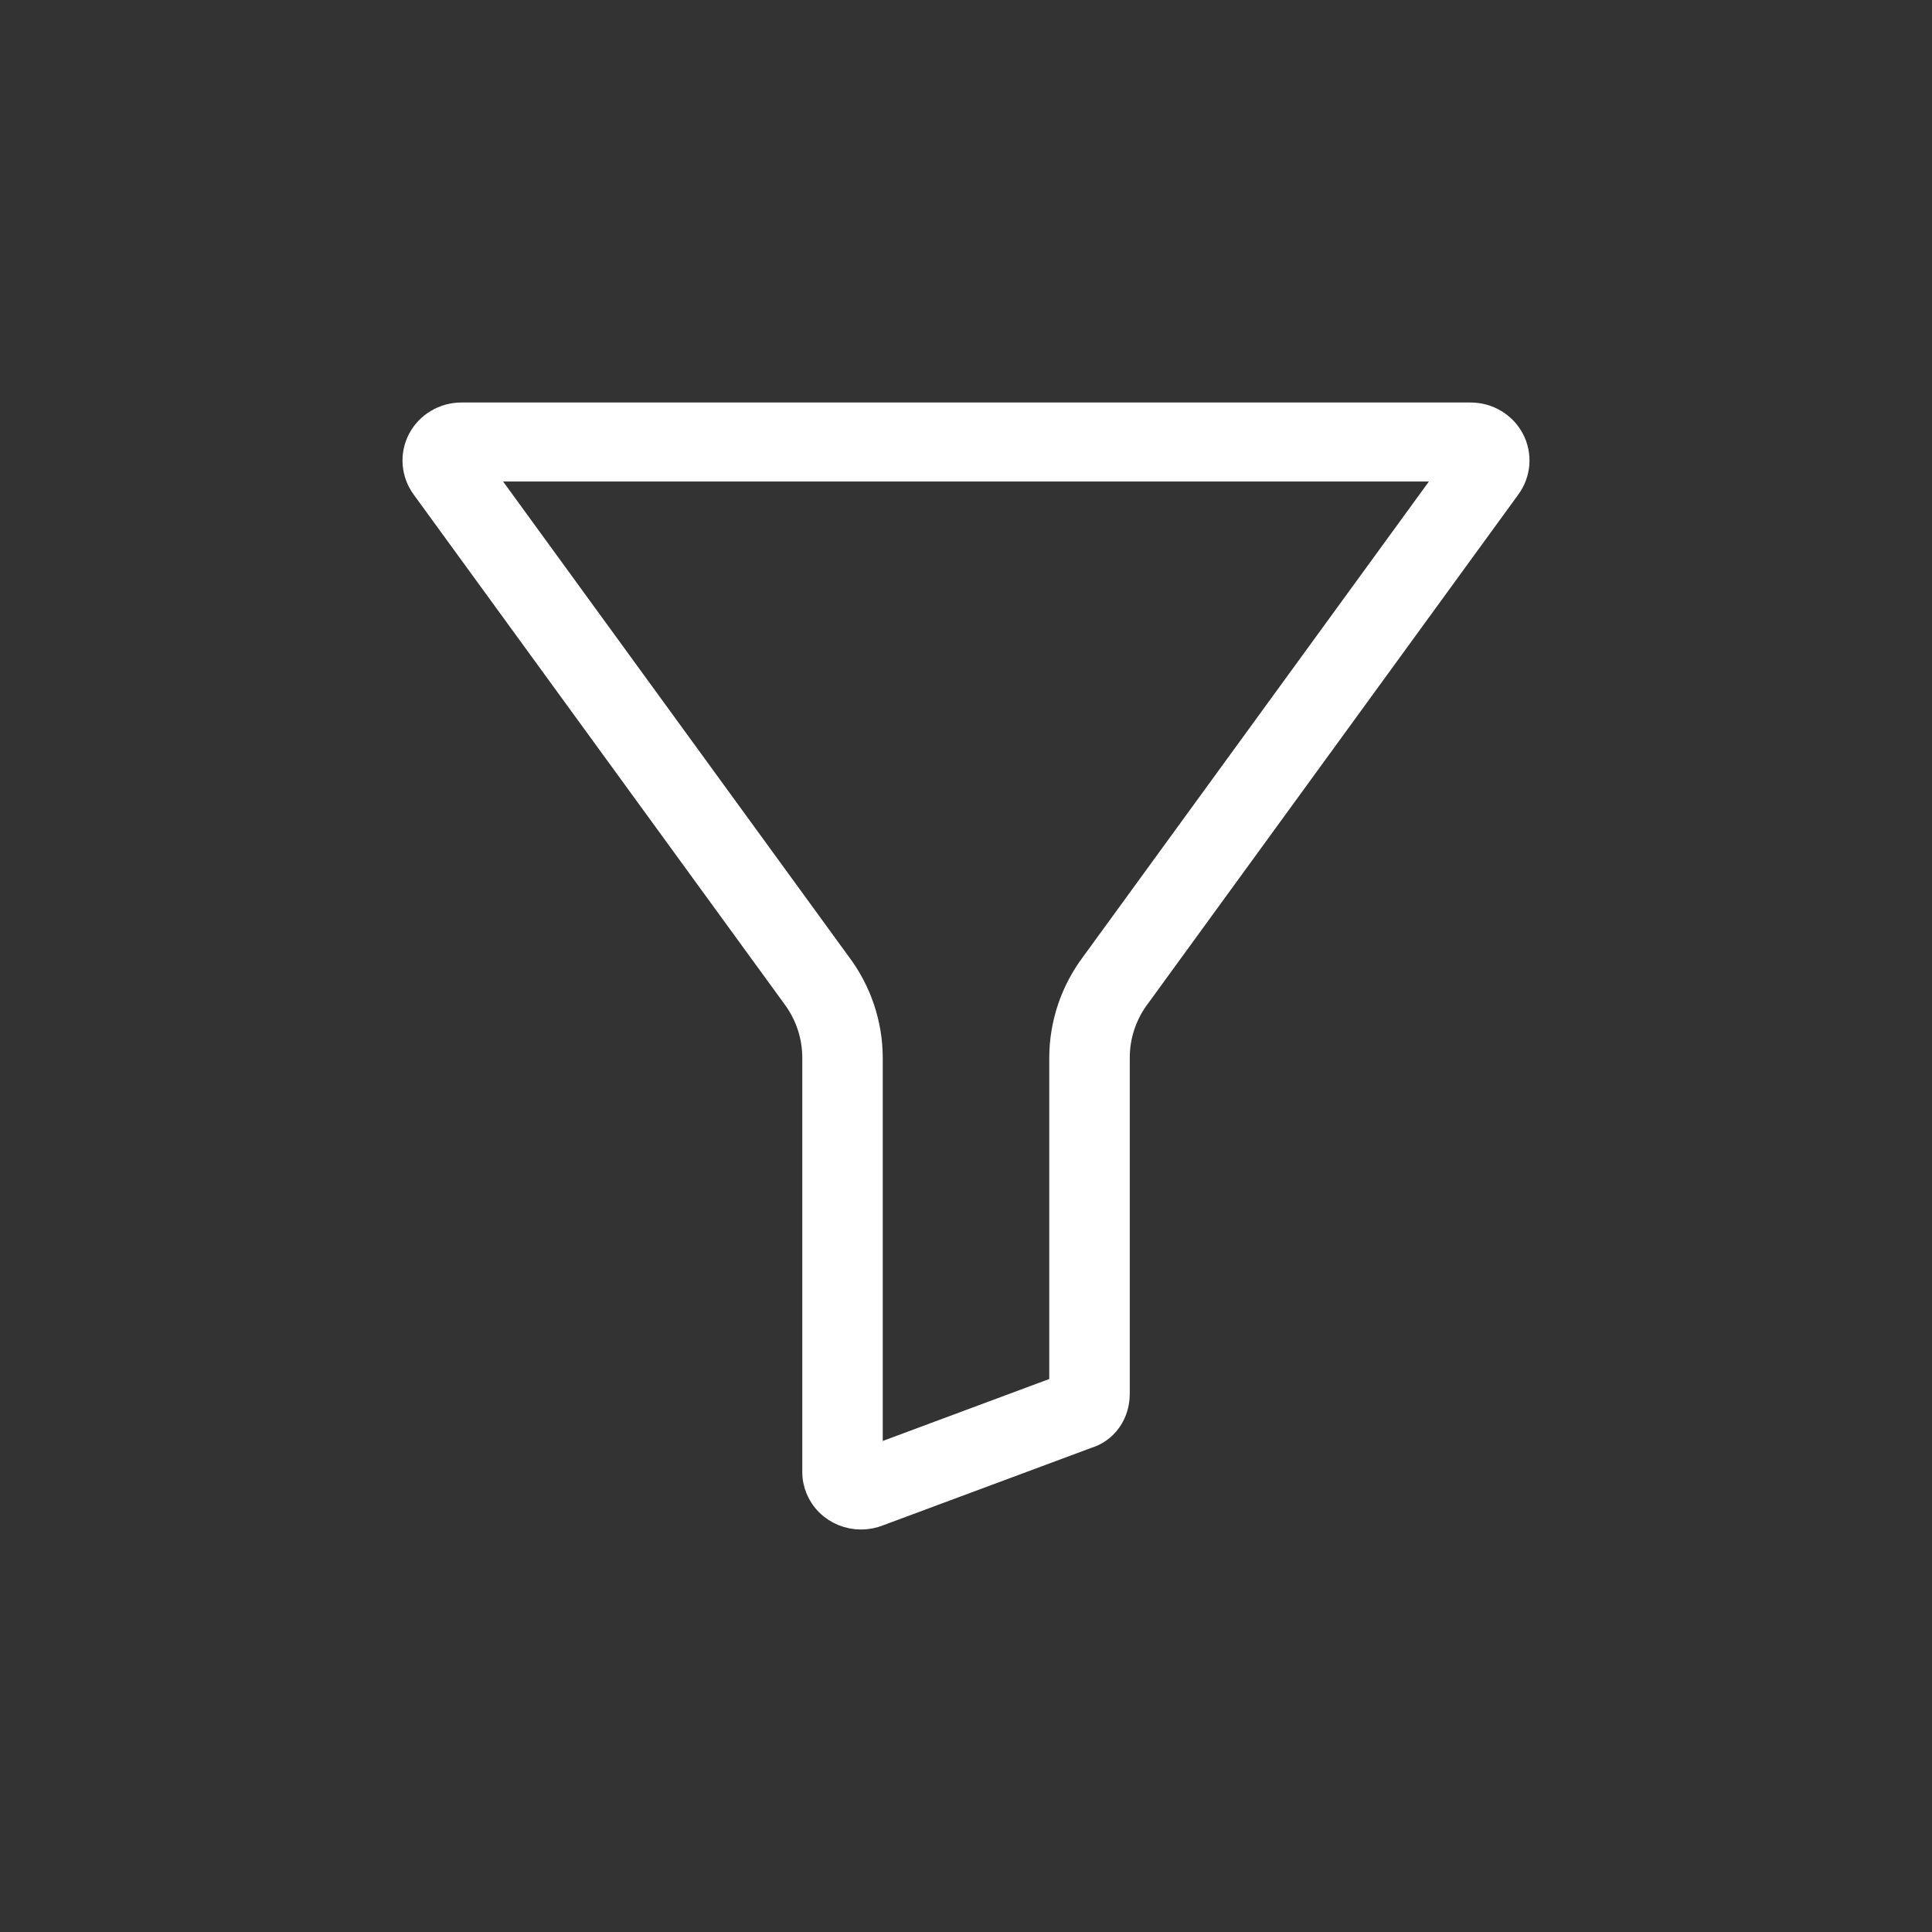 <?xml version="1.0" encoding="UTF-8"?>
<svg width="42px" height="42px" viewBox="0 0 42 42" version="1.1" xmlns="http://www.w3.org/2000/svg" xmlns:xlink="http://www.w3.org/1999/xlink">
    <rect x="0" y="0" width="42" height="42" fill="#333333" stroke="none"/>
    <!-- Generator: Sketch 56.2 (81672) - https://sketch.com -->
    <title>icon-filter</title>
    <desc>Created with Sketch.</desc>
    <g id="icon-filter" stroke="none" stroke-width="1" fill="none" fill-rule="evenodd">
        <g id="Icon/Filter/Inactive" transform="translate(9, 9)" fill="#FFFFFF" stroke="#FFFFFF">
            <g id="filter">
                <path d="M22.966,1.79797063e-06 L1.034,1.79797063e-06 C0.647,-0.001 0.292,0.21 0.115,0.546 C-0.064,0.886 -0.032,1.296 0.197,1.607 L8.232,12.649 C8.234,12.653 8.237,12.657 8.24,12.661 C8.532,13.045 8.69,13.511 8.691,13.99 L8.691,22.993 C8.689,23.259 8.796,23.516 8.989,23.705 C9.182,23.894 9.444,24 9.717,24 C9.856,24 9.993,23.973 10.121,23.921 L14.637,22.241 C15.041,22.121 15.31,21.749 15.31,21.3 L15.31,13.99 C15.31,13.511 15.469,13.045 15.76,12.661 C15.763,12.657 15.766,12.653 15.769,12.649 L23.803,1.606 C24.032,1.296 24.064,0.886 23.885,0.546 C23.708,0.21 23.353,-0.001 22.966,1.79797063e-06 Z M14.753,11.939 C14.305,12.533 14.062,13.252 14.06,13.99 L14.06,21.152 L9.94,22.685 L9.94,13.99 C9.938,13.252 9.695,12.533 9.246,11.939 L1.446,1.218 L22.554,1.218 L14.753,11.939 Z" id="Shape" stroke-width="0.5"></path>
            </g>
        </g>
    </g>
</svg>